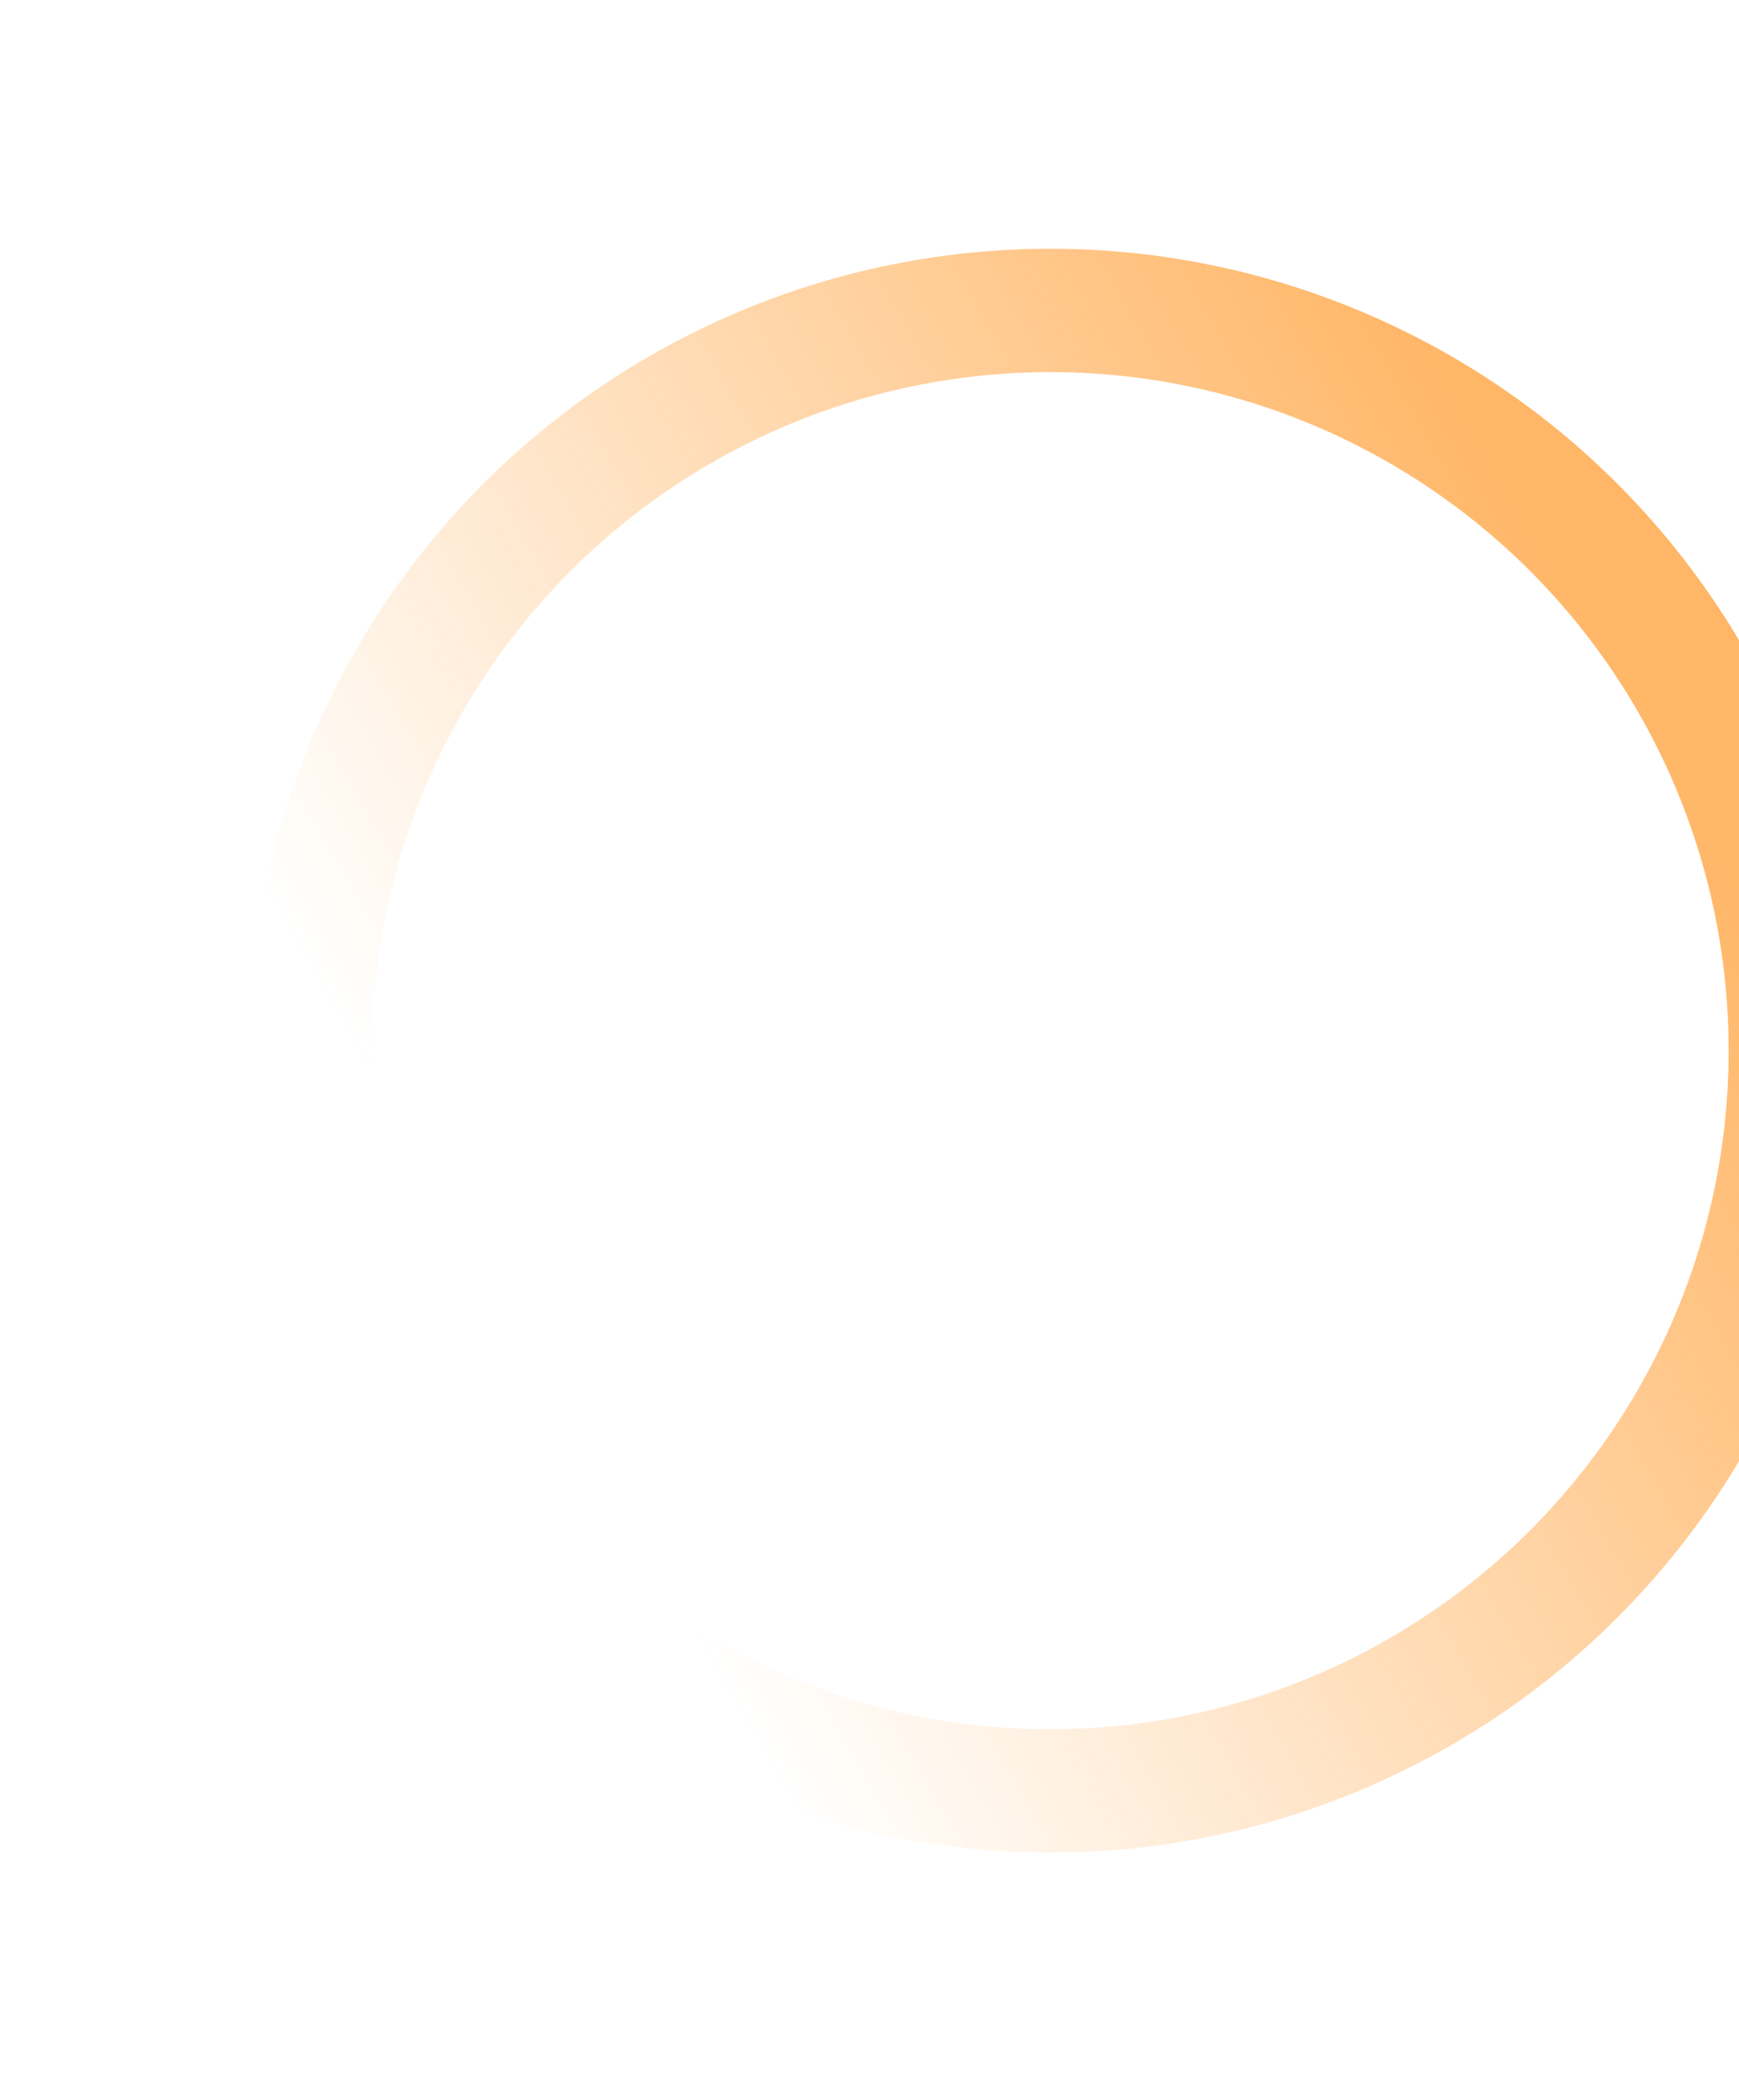 <svg width="705" height="851" viewBox="0 0 705 851" fill="none" xmlns="http://www.w3.org/2000/svg">
<g opacity="0.6" filter="url(#filter0_f_686_10207)">
<circle cx="425.808" cy="425.808" r="300" transform="rotate(60 425.808 425.808)" stroke="url(#paint0_linear_686_10207)" stroke-width="50"/>
</g>
<defs>
<filter id="filter0_f_686_10207" x="0.753" y="0.753" width="850.109" height="850.108" filterUnits="userSpaceOnUse" color-interpolation-filters="sRGB">
<feFlood flood-opacity="0" result="BackgroundImageFix"/>
<feBlend mode="normal" in="SourceGraphic" in2="BackgroundImageFix" result="shape"/>
<feGaussianBlur stdDeviation="50" result="effect1_foregroundBlur_686_10207"/>
</filter>
<linearGradient id="paint0_linear_686_10207" x1="425.808" y1="142.308" x2="425.808" y2="668.808" gradientUnits="userSpaceOnUse">
<stop stop-color="#FF8500"/>
<stop offset="0.505" stop-color="#FF8500" stop-opacity="0.5"/>
<stop offset="1" stop-color="#FF8500" stop-opacity="0"/>
<stop offset="1" stop-color="#FF8500" stop-opacity="0"/>
</linearGradient>
</defs>
</svg>
